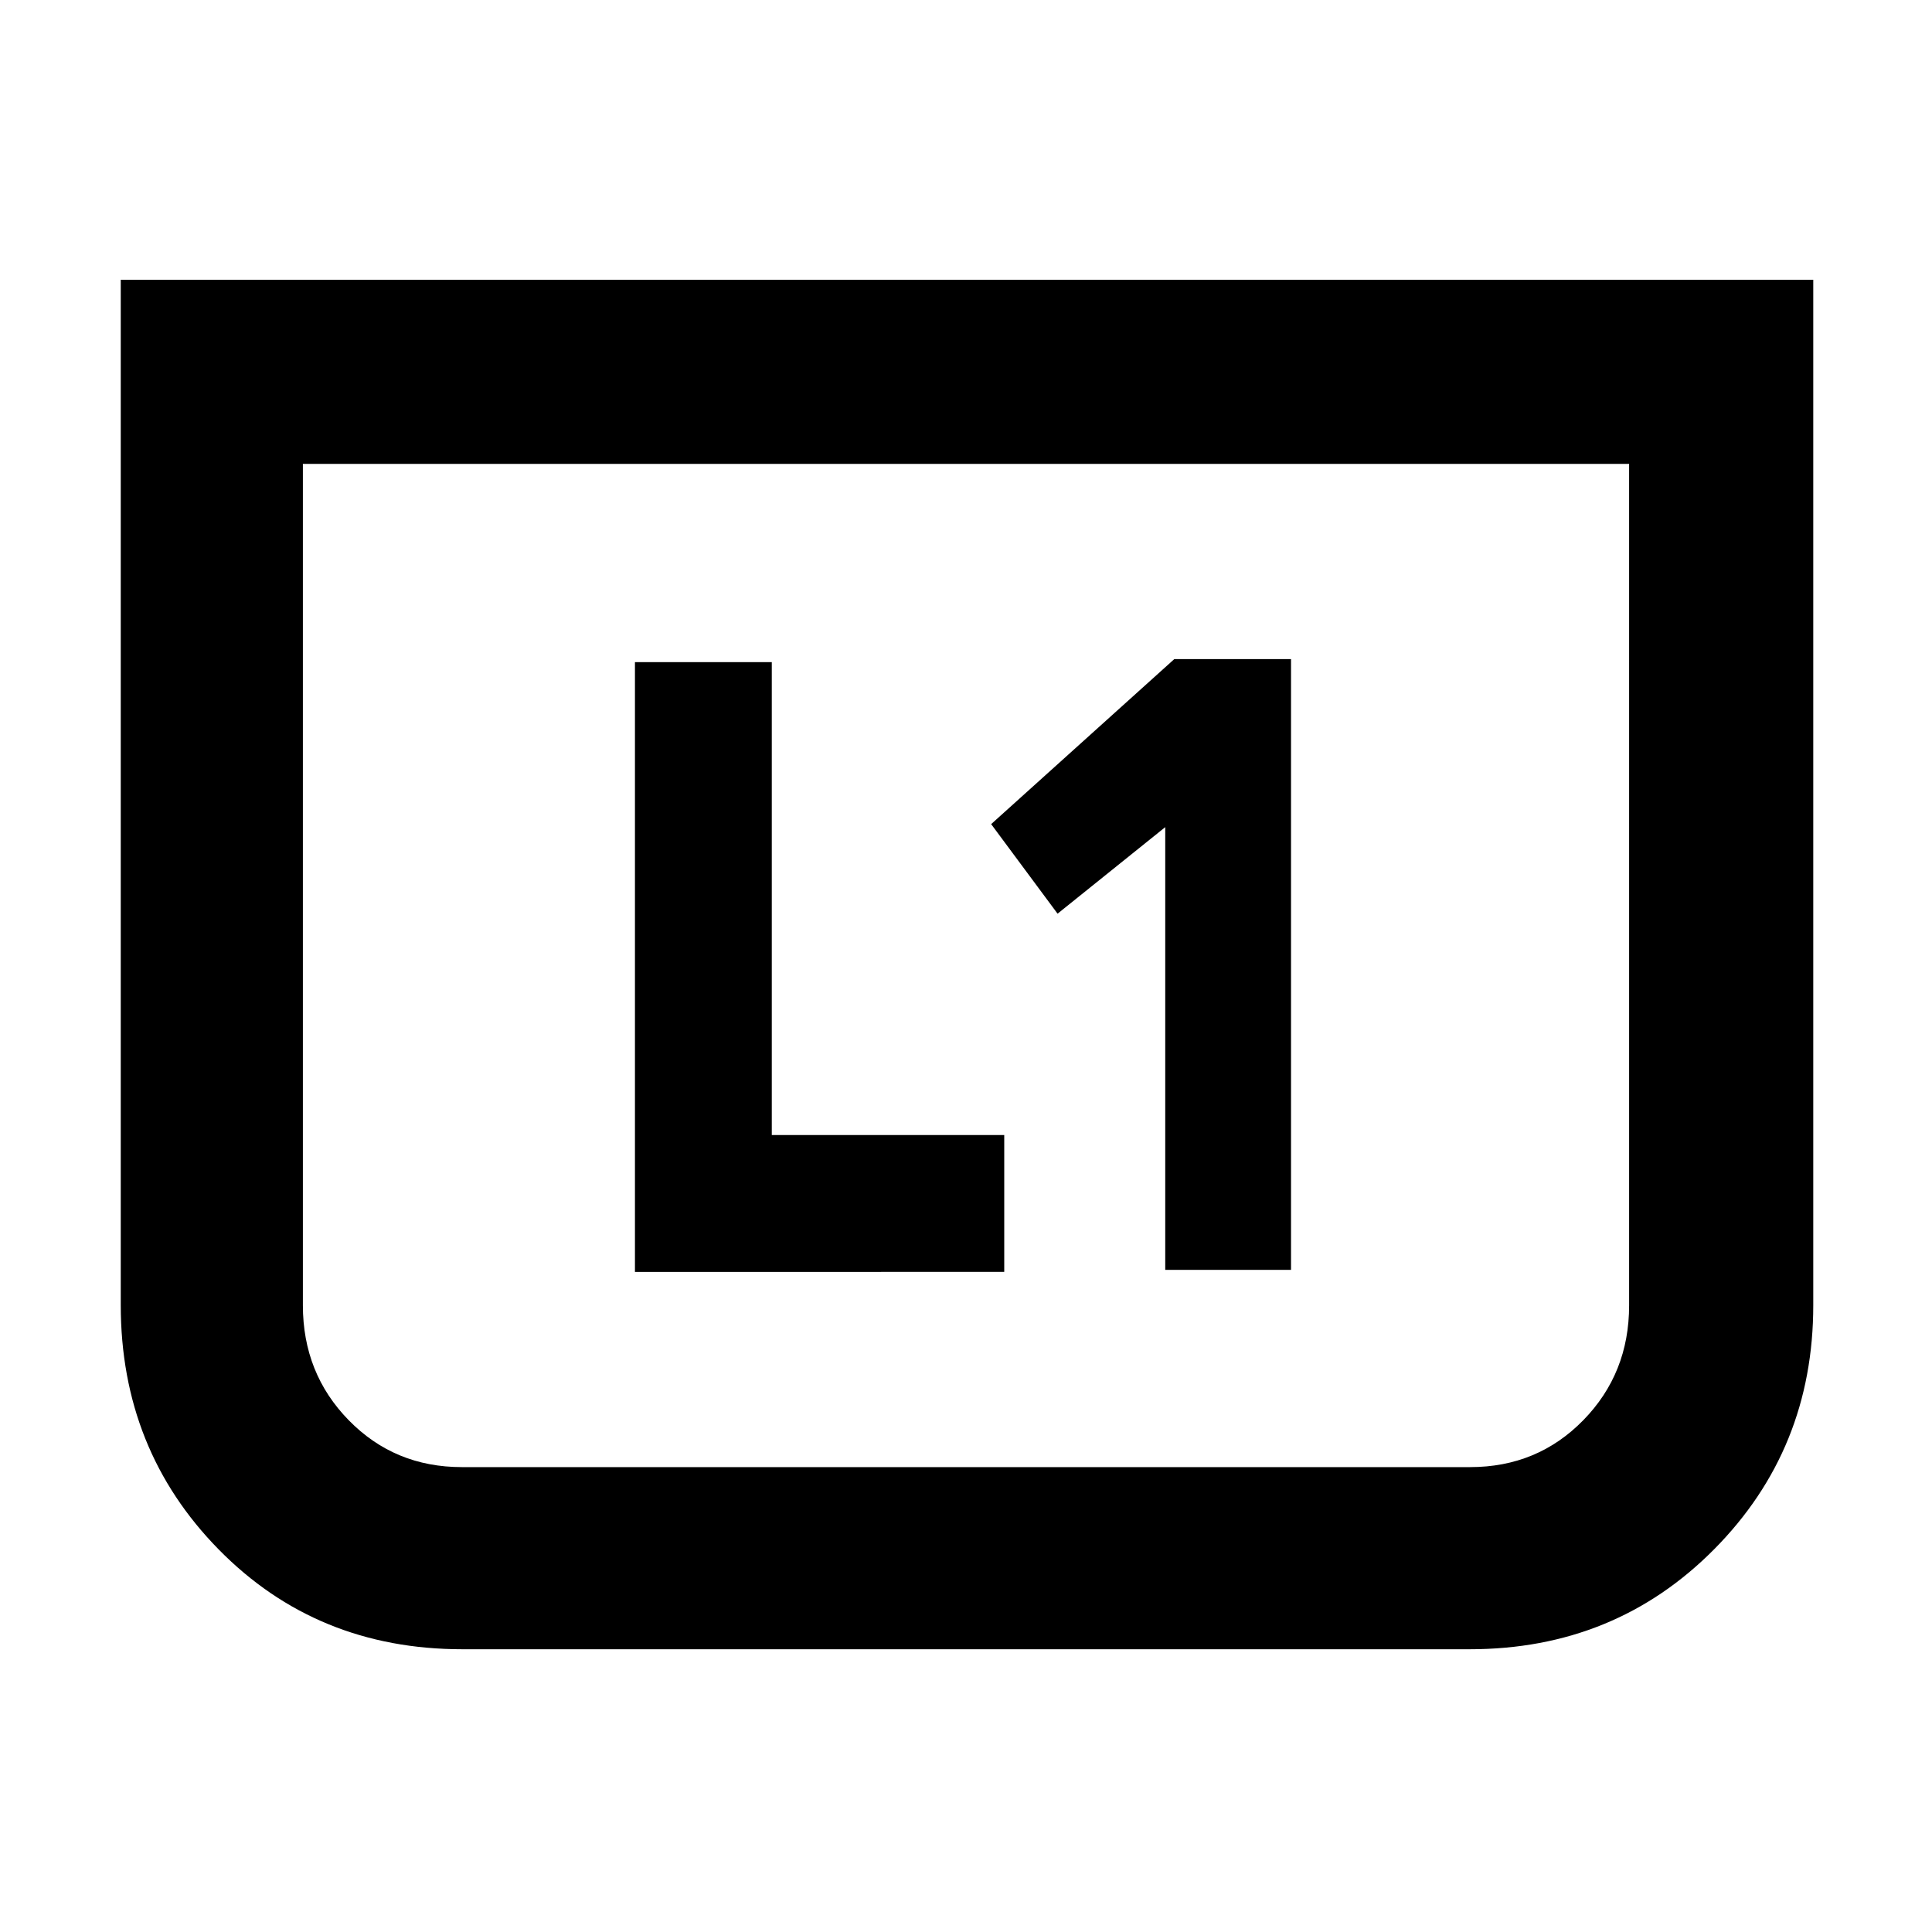 <svg xmlns="http://www.w3.org/2000/svg" height="48" viewBox="0 -960 960 960" width="48"><path d="M579-329h62.5v-303.5h-58l-91 82 33 44.5 53.5-43v220Zm-263.5 1H499v-68H383.5v-235h-68v303ZM901-821v509.53q0 71.61-49.25 121.29-49.25 49.68-121.5 49.68h-500.5q-72.36 0-121.06-49.56Q60-239.63 60-311.51V-821h841Zm-91.5 91.5h-659v418.12q0 33.8 22.79 57.09Q196.07-231 229.5-231h501q33.42 0 56.21-23.29t22.79-57.09V-729.5Zm0 0h-659 659Z"/></svg>